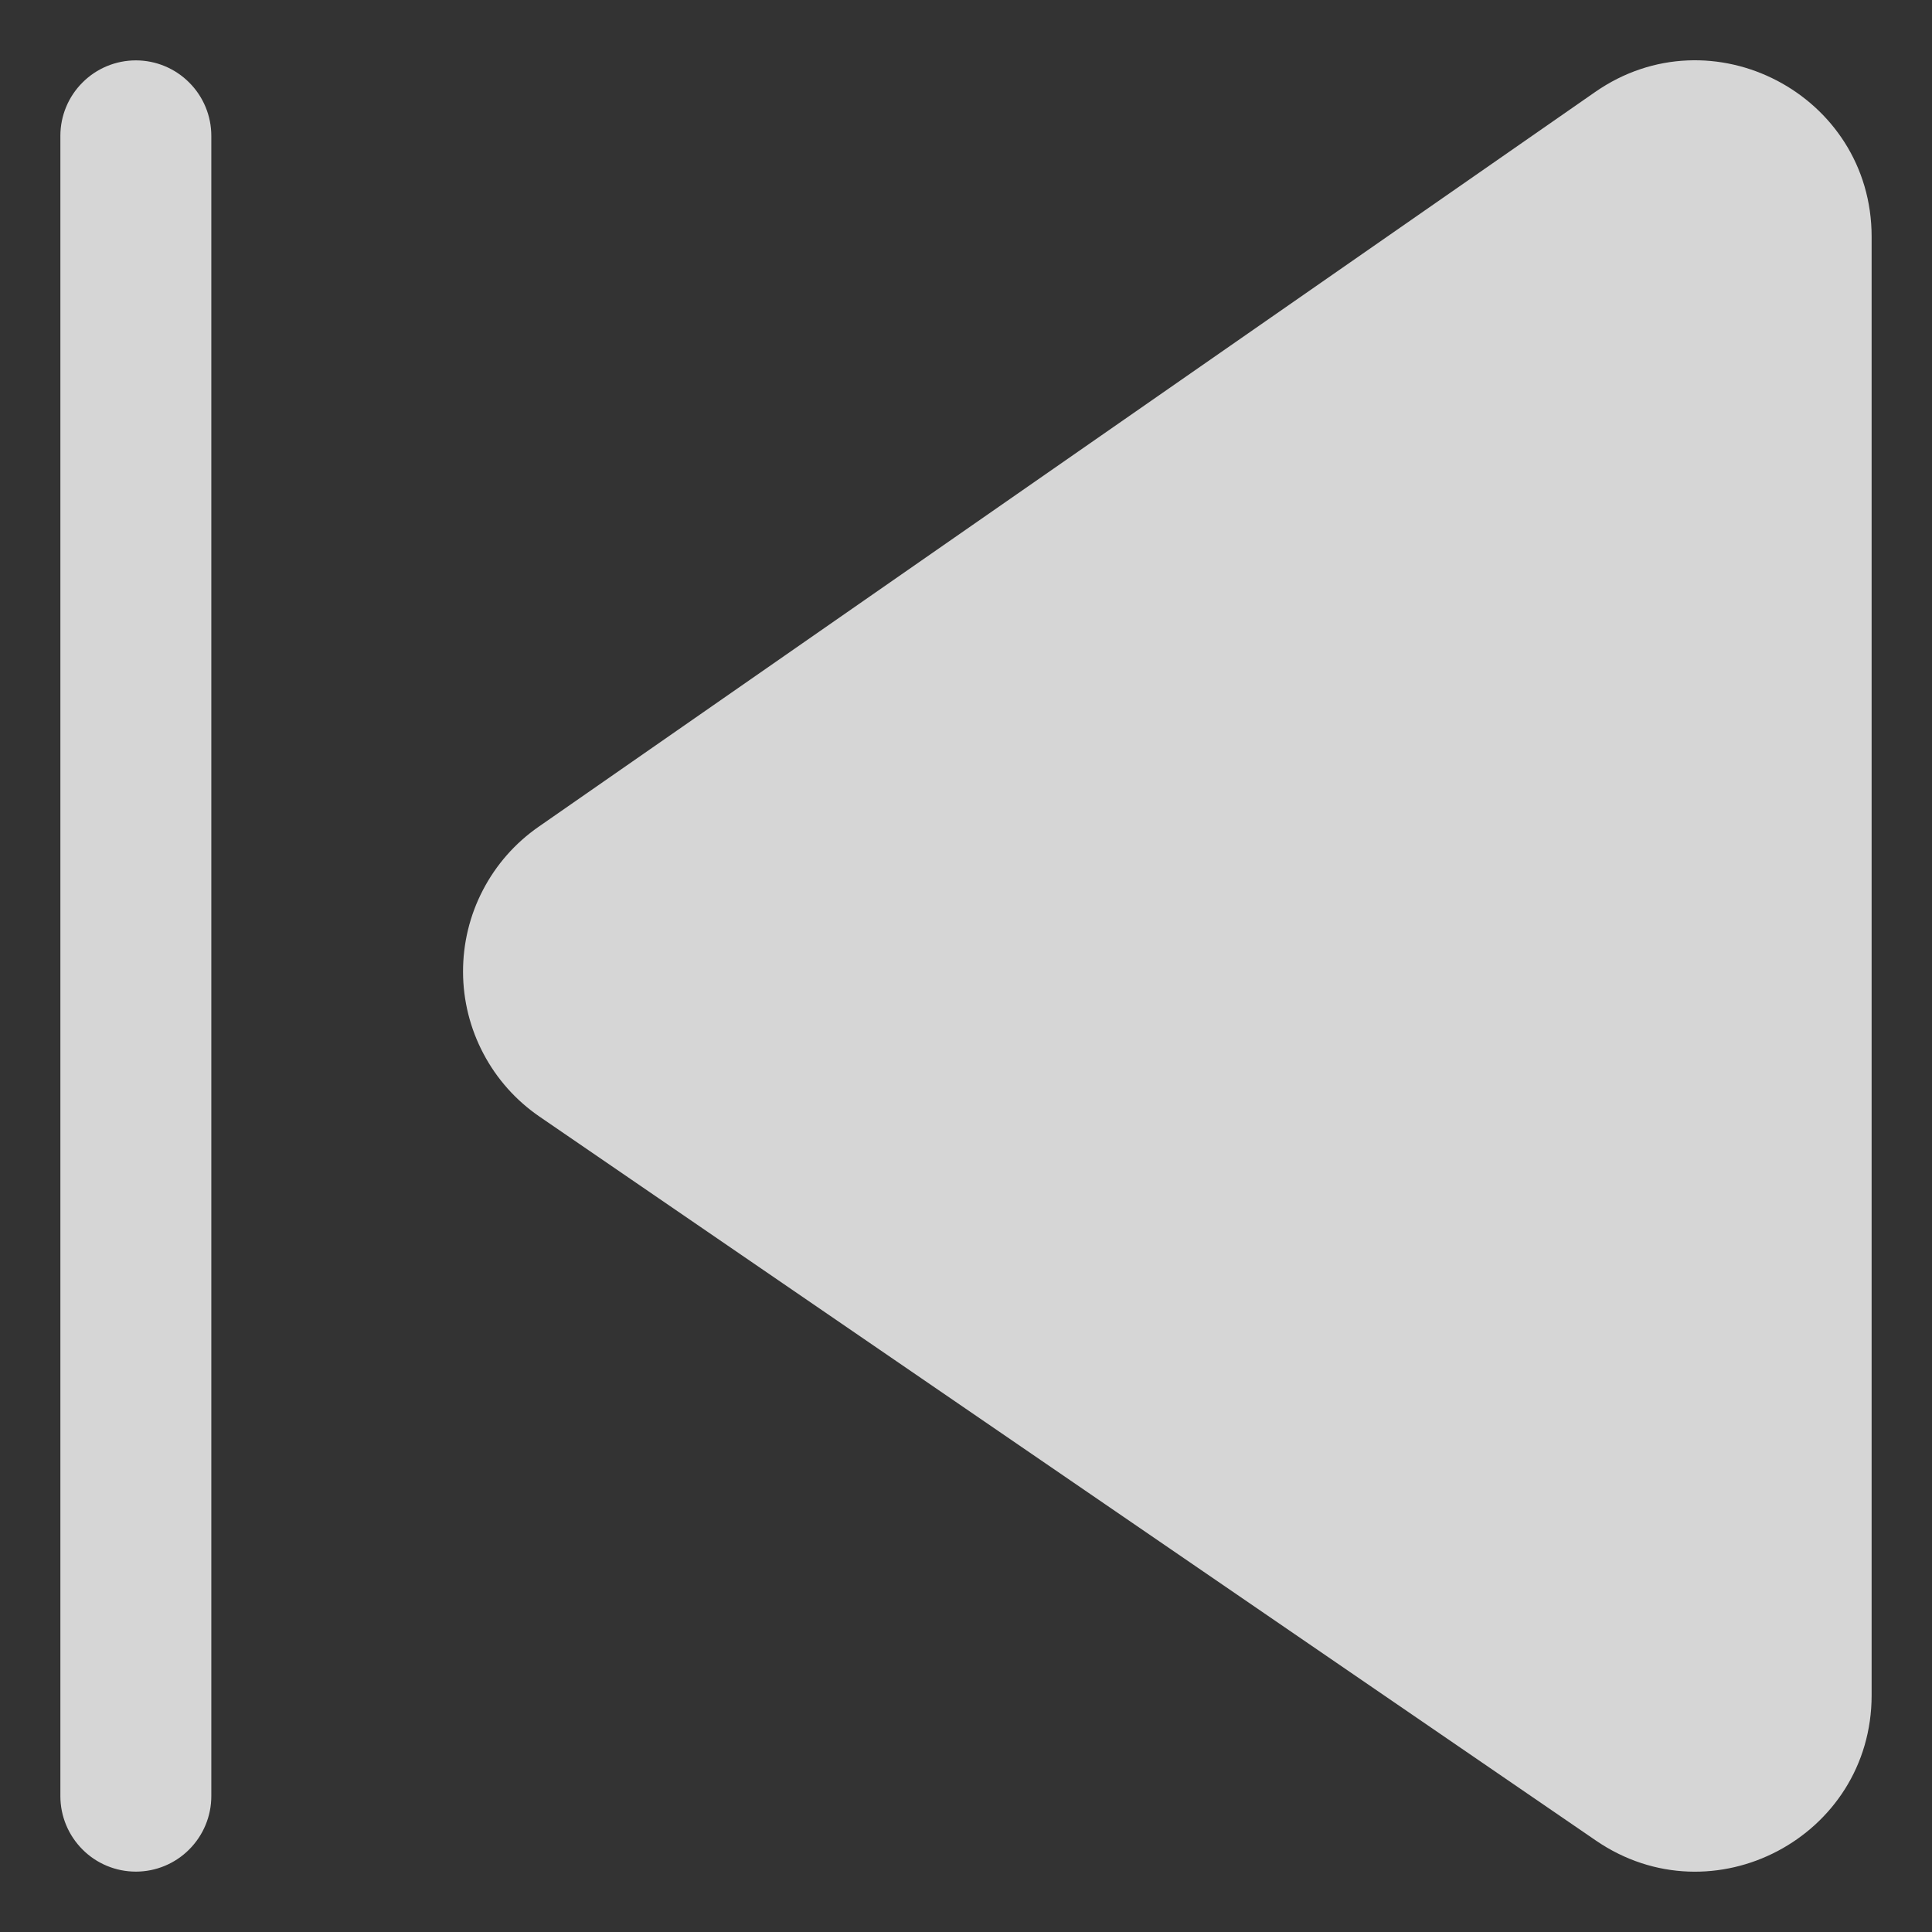 <svg width="24" height="24" viewBox="0 0 24 24" fill="none" xmlns="http://www.w3.org/2000/svg">
<rect x="0" y="0" width="24" height="24" fill="#333333" stroke="none"/>
<g clip-path="url(#clip0_2856_936)">
<path d="M23.25 21.059C23.25 22.819 21.277 23.859 19.825 22.864L6.702 13.871C6.41 13.671 6.171 13.403 6.006 13.09C5.84 12.777 5.753 12.428 5.752 12.075C5.751 11.72 5.835 11.371 5.999 11.057C6.162 10.743 6.399 10.473 6.69 10.271L19.814 1.144C21.262 0.135 23.25 1.175 23.25 2.94V21.059ZM0.75 22.312C0.75 22.561 0.849 22.799 1.025 22.975C1.2 23.151 1.439 23.25 1.688 23.25C1.936 23.25 2.175 23.151 2.35 22.975C2.526 22.799 2.625 22.561 2.625 22.312V1.687C2.625 1.439 2.526 1.2 2.35 1.025C2.175 0.849 1.936 0.75 1.688 0.75C1.439 0.75 1.2 0.849 1.025 1.025C0.849 1.2 0.75 1.439 0.75 1.687V22.312Z" fill="white" fill-opacity="0.8" style="fill:white;fill-opacity:0.8;"/>
</g>
<defs>
<clipPath id="clip0_2856_936">
<rect width="24" height="24" fill="white" style="fill:white;fill-opacity:1;" transform="matrix(-1 0 0 -1 24 24)"/>
</clipPath>
</defs>
</svg>
